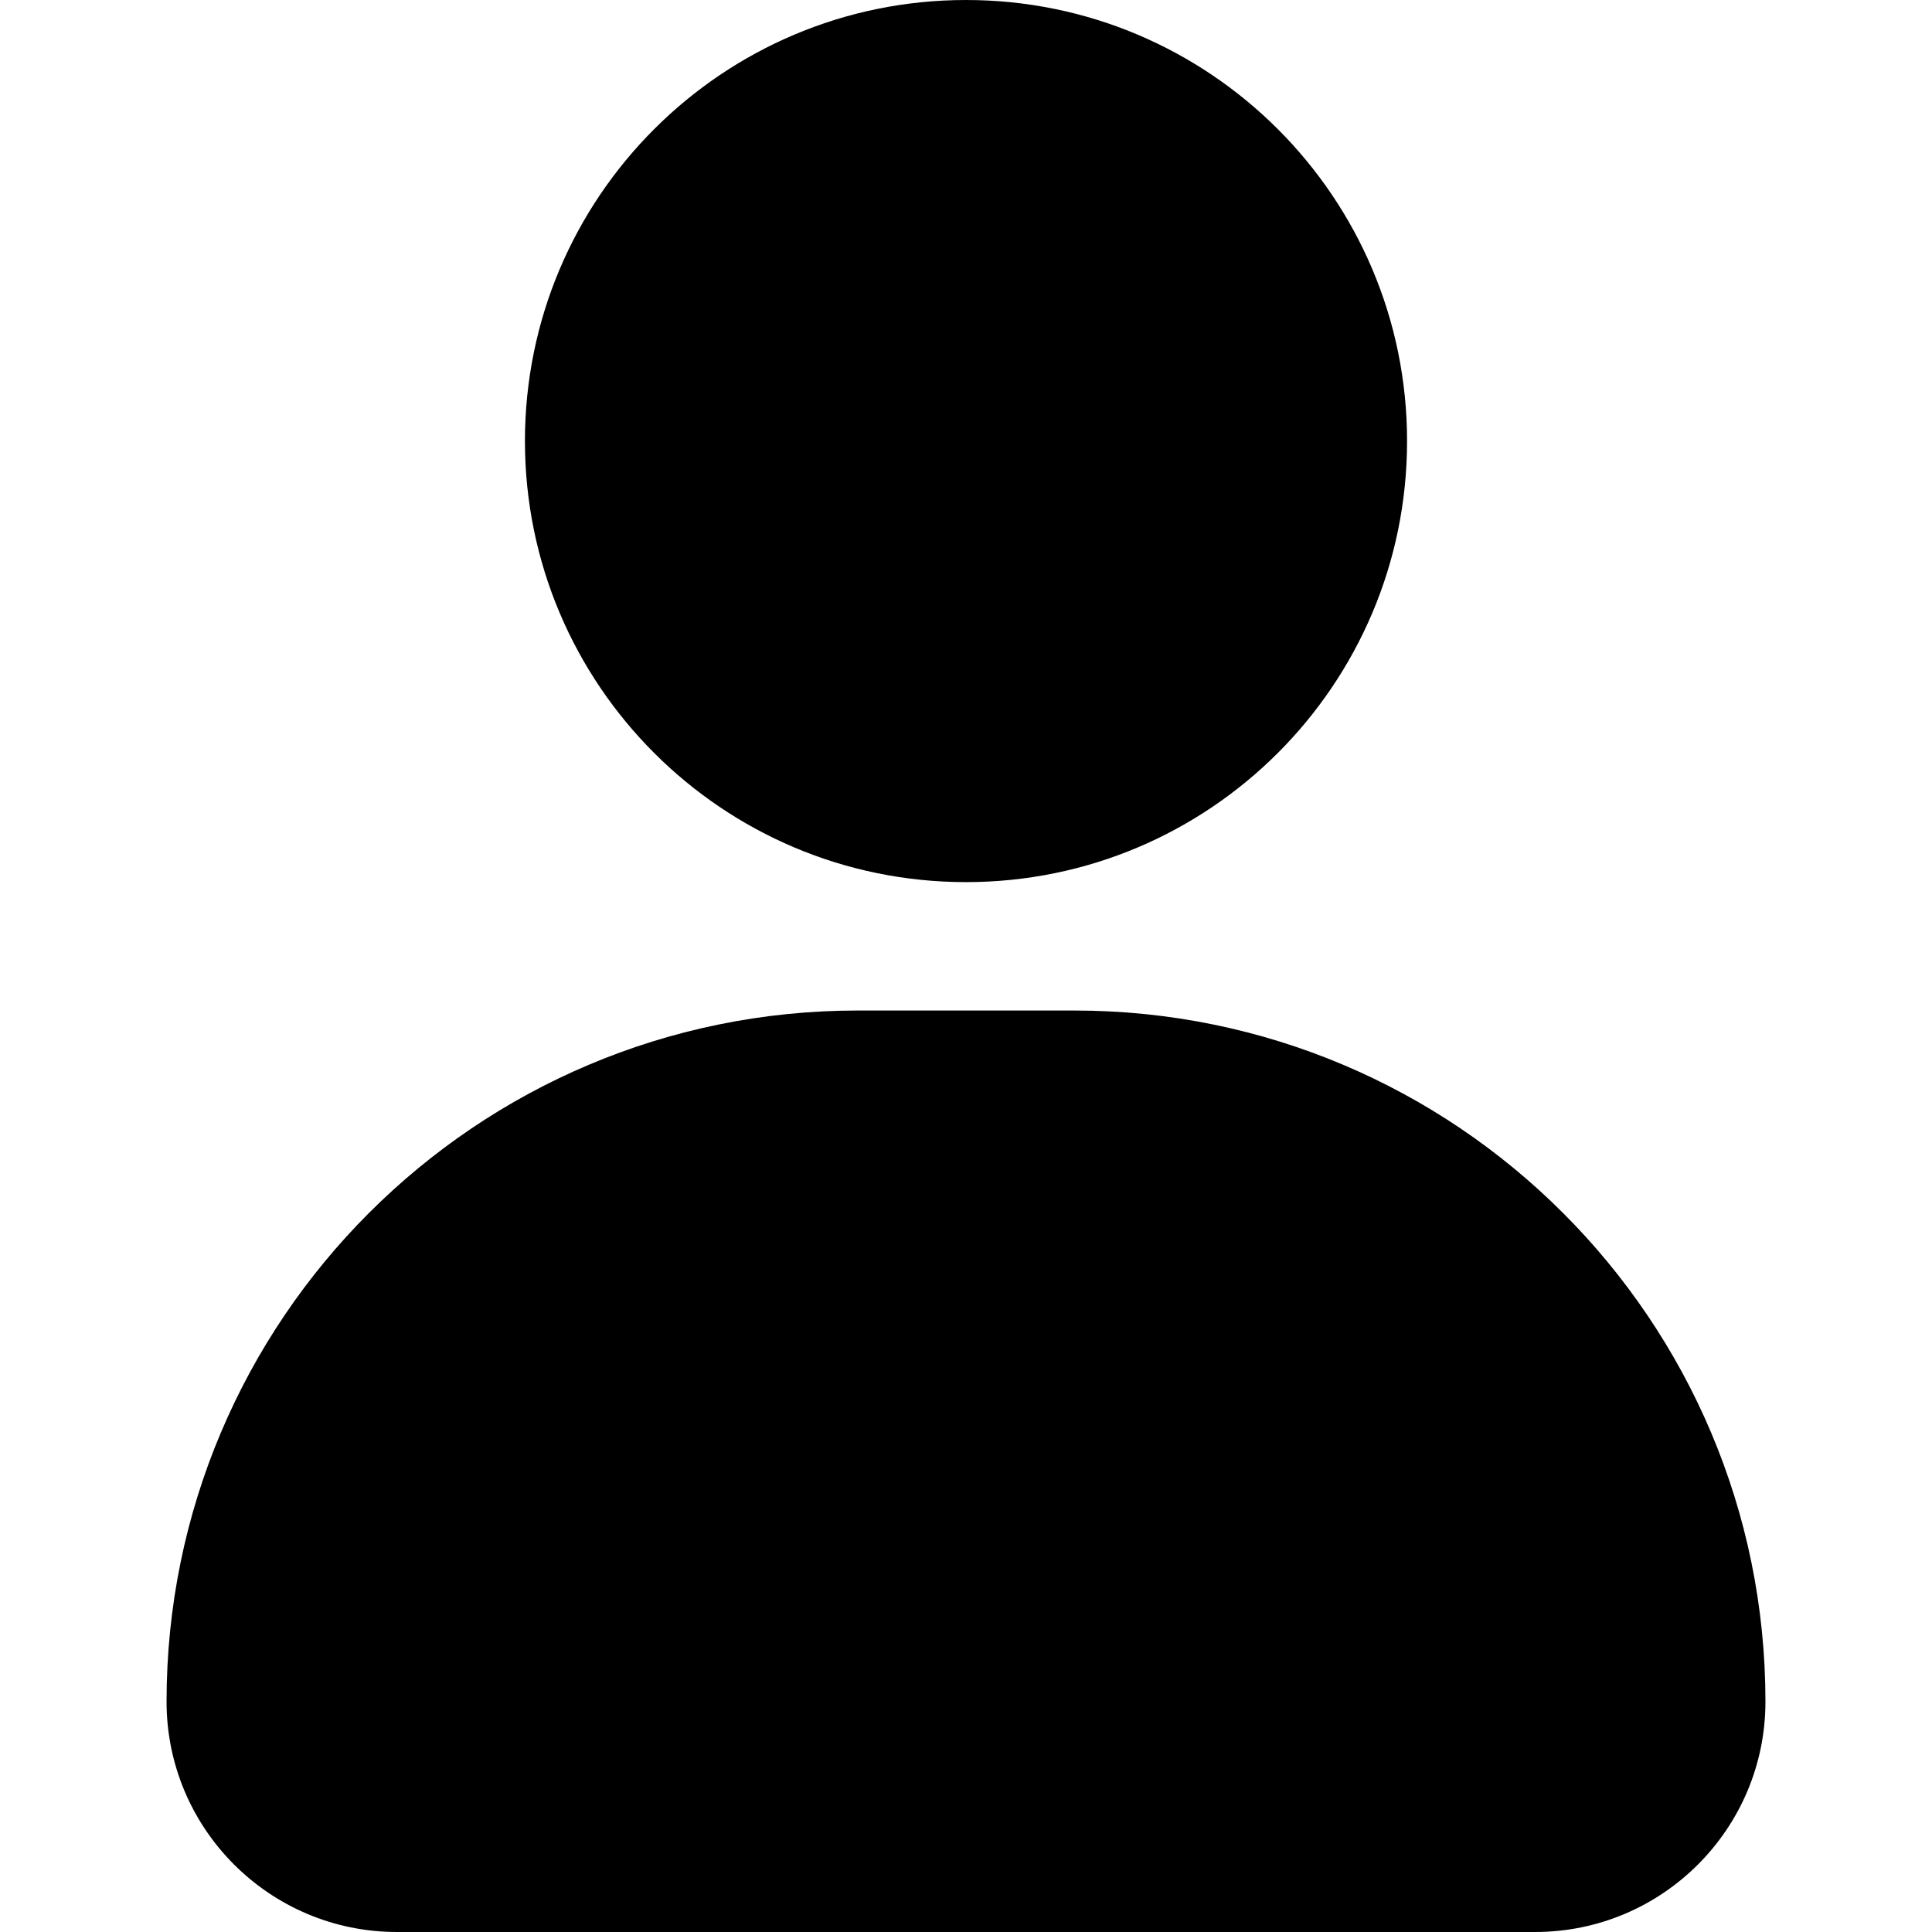 <svg width="24" height="24" viewBox="0 0 24 24" fill="none" xmlns="http://www.w3.org/2000/svg">
<path d="M17.479 5.479C17.479 8.505 15.026 10.958 12 10.958C8.974 10.958 6.521 8.505 6.521 5.479C6.521 2.453 8.974 0 12 0C15.026 0 17.479 2.453 17.479 5.479Z" fill="currentColor"/>
<path d="M2.069 21.138C2.069 16.397 5.913 12.553 10.655 12.553H13.345C18.087 12.553 21.931 16.397 21.931 21.138C21.931 22.719 20.649 24 19.069 24H4.931C3.351 24 2.069 22.719 2.069 21.138Z" fill="currentColor"/>
</svg>
